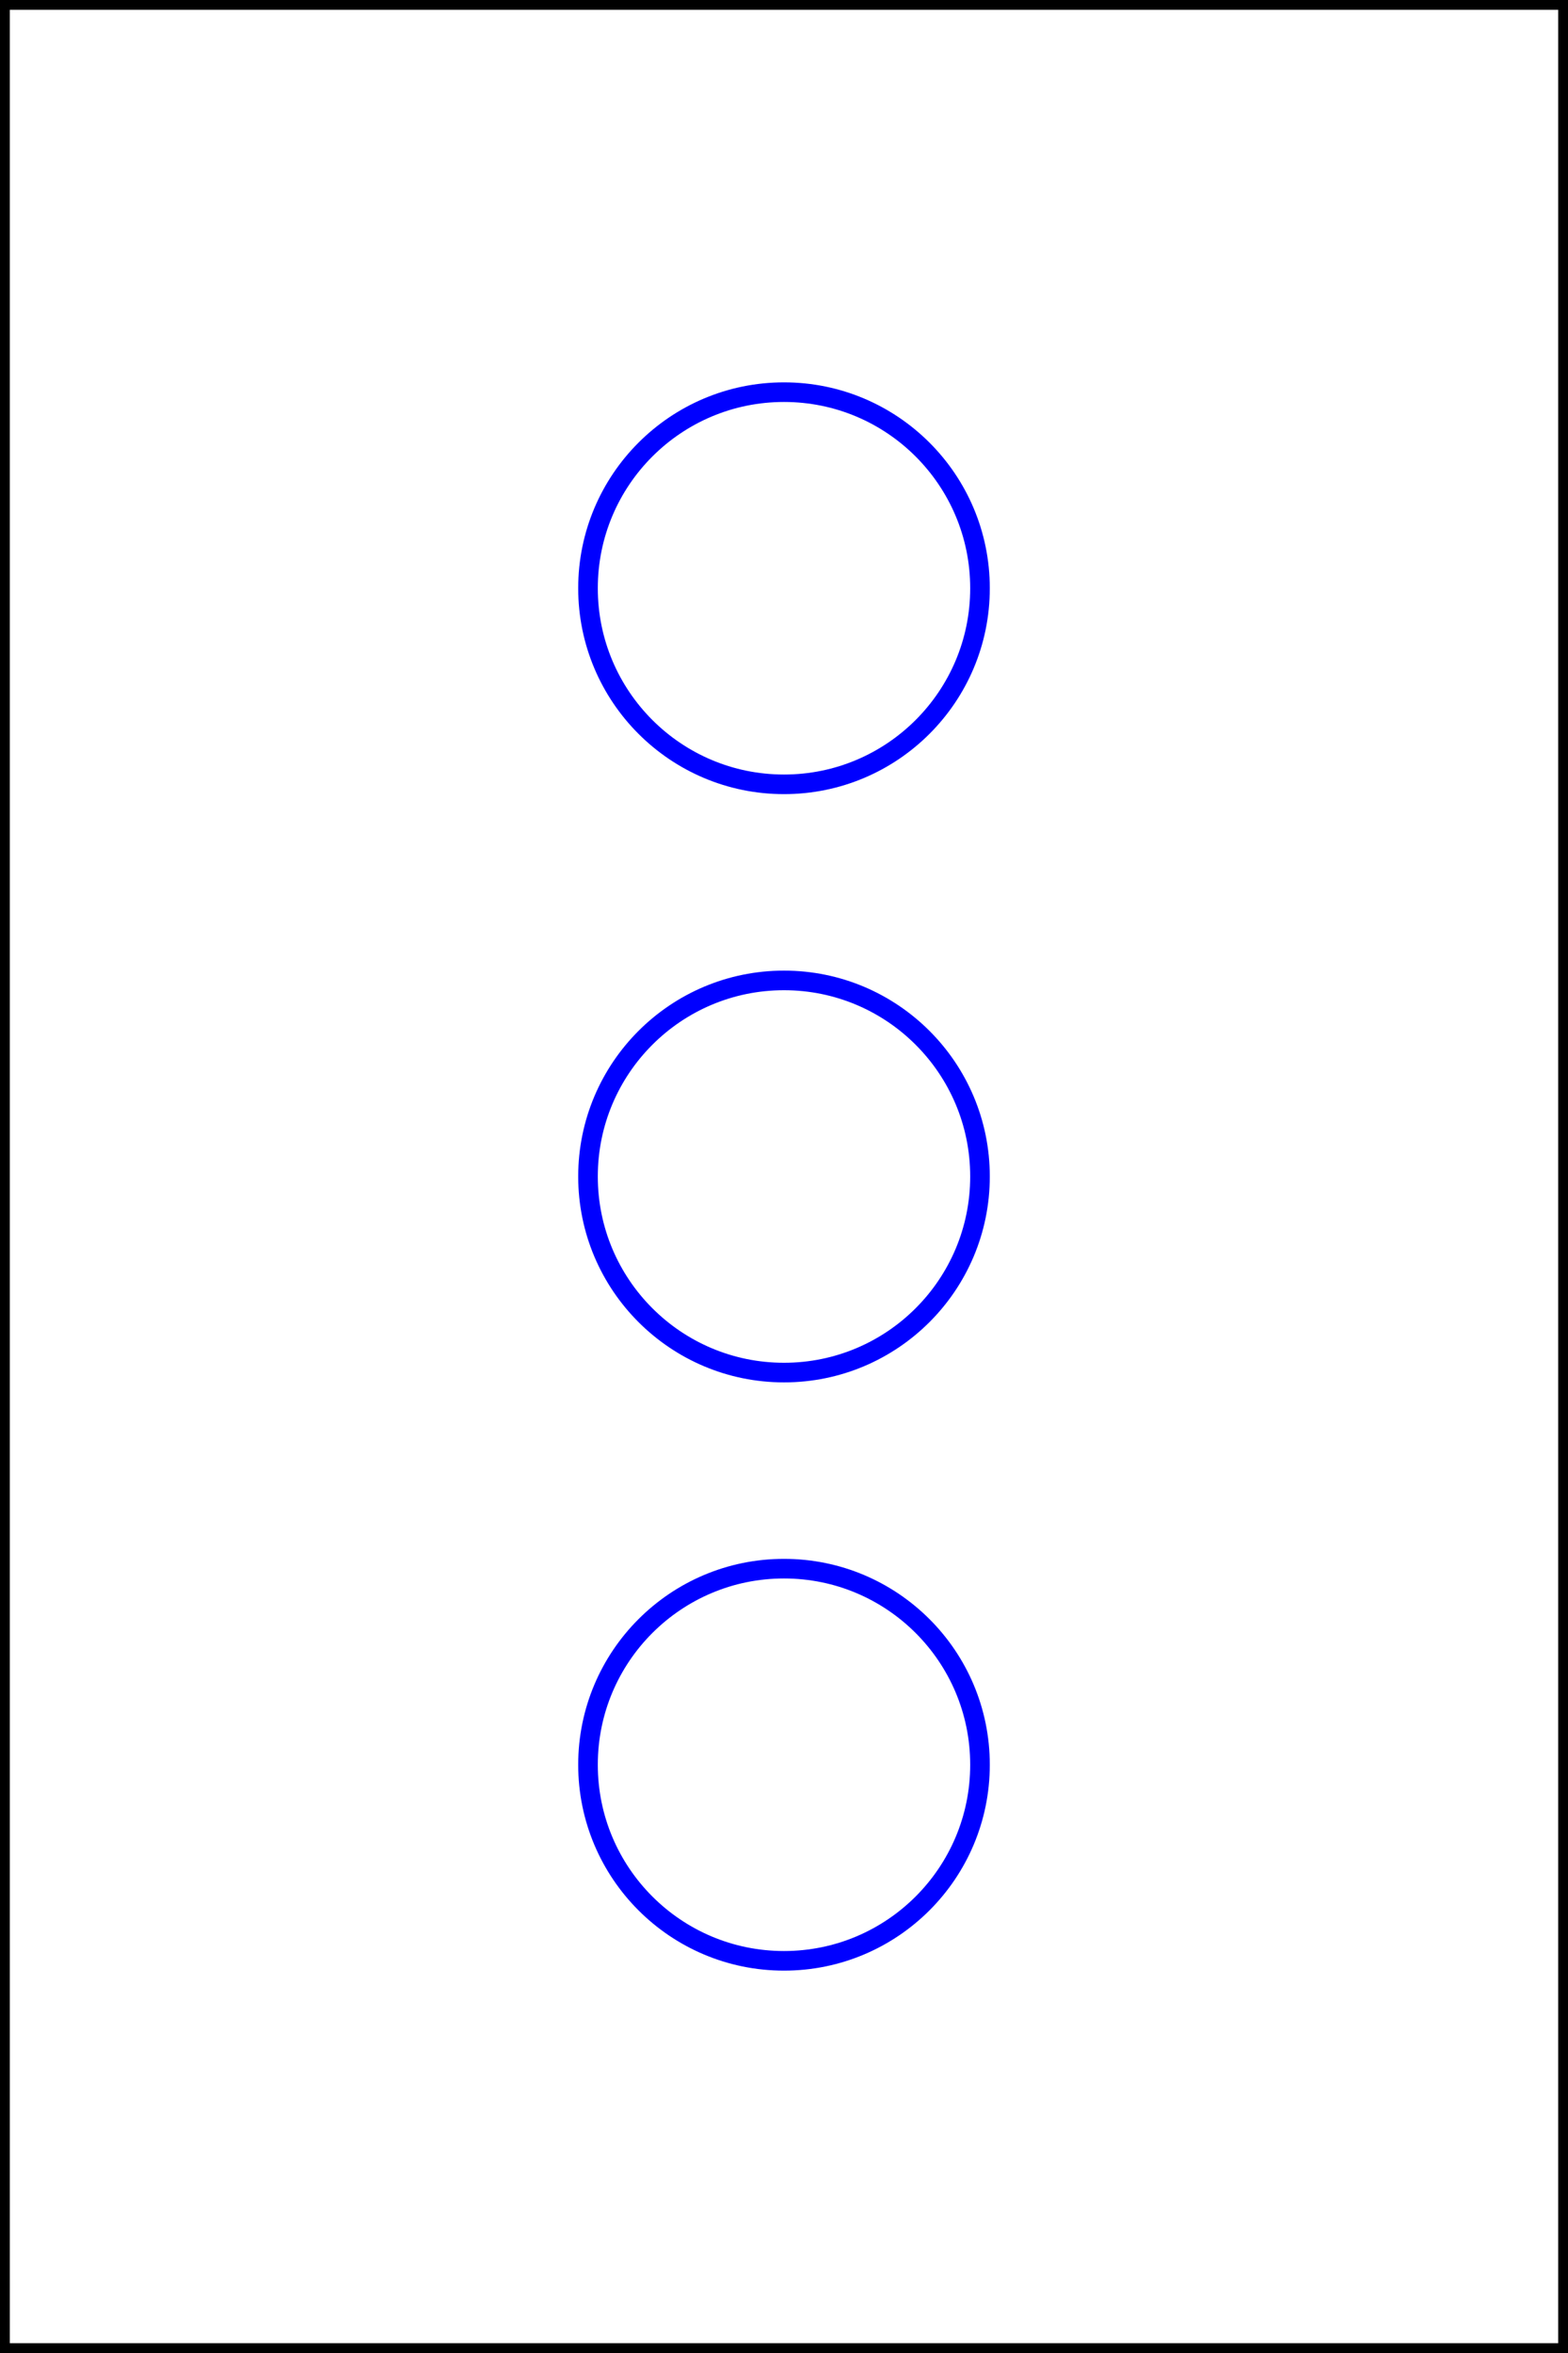 <svg xmlns="http://www.w3.org/2000/svg" viewBox="0 0 80 120">
  <rect x="0" y="0" width="80" height="120" fill="#808080" stroke="none"/>
  <defs>
    <style>
      .cls-1, .cls-2 {
        fill: #fff;
        stroke-linecap: round;
        stroke-linejoin: round;
      }

      .cls-1 {
        stroke: #000;
      }

      .cls-2 {
        stroke: blue;
      }
    </style>
  </defs>
  <g id="card-62">
    <g>
      <rect class="cls-1" width="80" height="120"/>
      <circle class="cls-2" cx="40" cy="60" r="10"/>
      <circle class="cls-2" cx="40" cy="90" r="10"/>
      <circle class="cls-2" cx="40" cy="30" r="10"/>
    </g>
  </g>
</svg>
